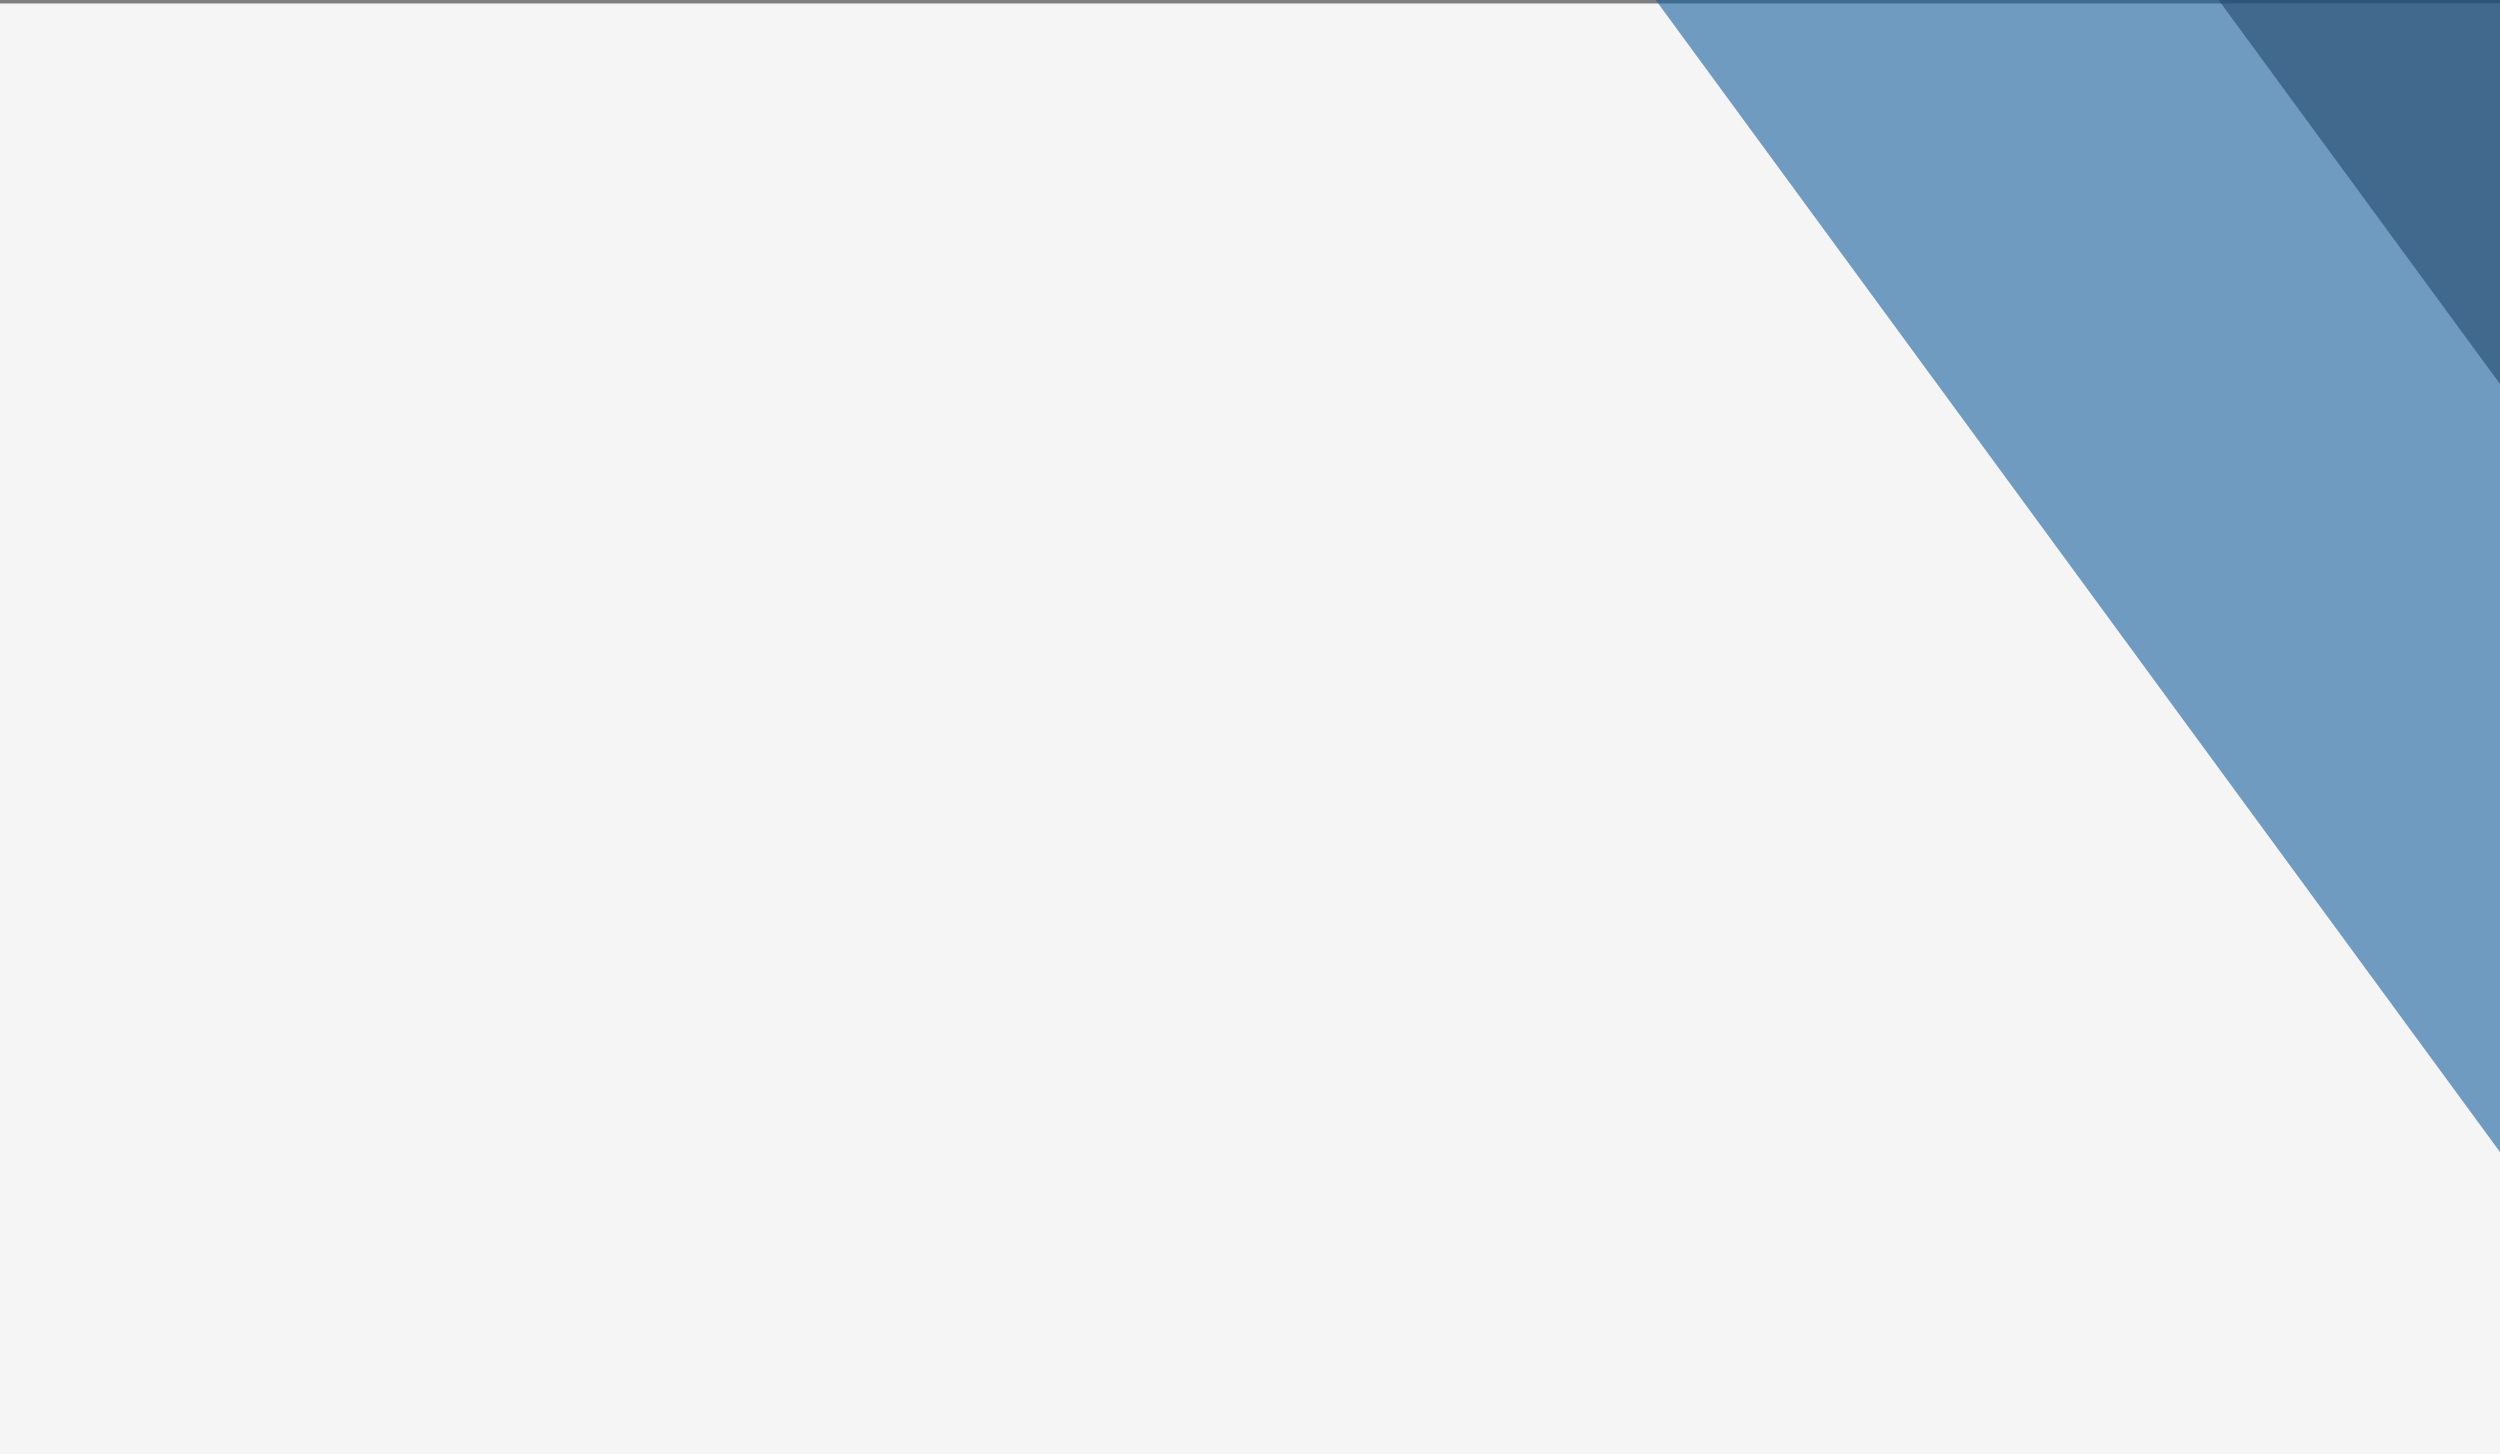 <?xml version="1.0" encoding="UTF-8"?>
<svg width="1439px" height="837px" viewBox="0 0 1439 837" version="1.1" xmlns="http://www.w3.org/2000/svg" xmlns:xlink="http://www.w3.org/1999/xlink">
    <rect x="0" y="0" width="1439" height="837" fill="#808080" stroke="none"/>
    <!-- Generator: Sketch 57.1 (83088) - https://sketch.com -->
    <title>Group 3</title>
    <desc>Created with Sketch.</desc>
    <g id="Page-1" stroke="none" stroke-width="1" fill="none" fill-rule="evenodd">
        <g id="Portfolio-Landing-Page---v2" transform="translate(-1, -1404)">
            <g id="See-My-Works" transform="translate(1, 1404)">
                <g id="Group-3">
                    <rect id="Mask" fill="#F5F5F5" x="0" y="2" width="1702" height="835"></rect>
                    <polygon id="Rectangle-Copy" fill="#18609D" opacity="0.6" transform="translate(1885.059, 417.578) rotate(-180) translate(-1885.059, -417.578) " points="989.653 1.70530257e-13 2205.034 1.70530257e-13 2817.118 835.157 953 835.157"></polygon>
                    <polygon id="Rectangle-Copy-3" fill="#22486C" opacity="0.6" transform="translate(2209.059, 417.578) rotate(-180) translate(-2209.059, -417.578) " points="1313.653 1.70530257e-13 2529.034 1.70530257e-13 3141.118 835.157 1277 835.157"></polygon>
                </g>
            </g>
        </g>
    </g>
</svg>